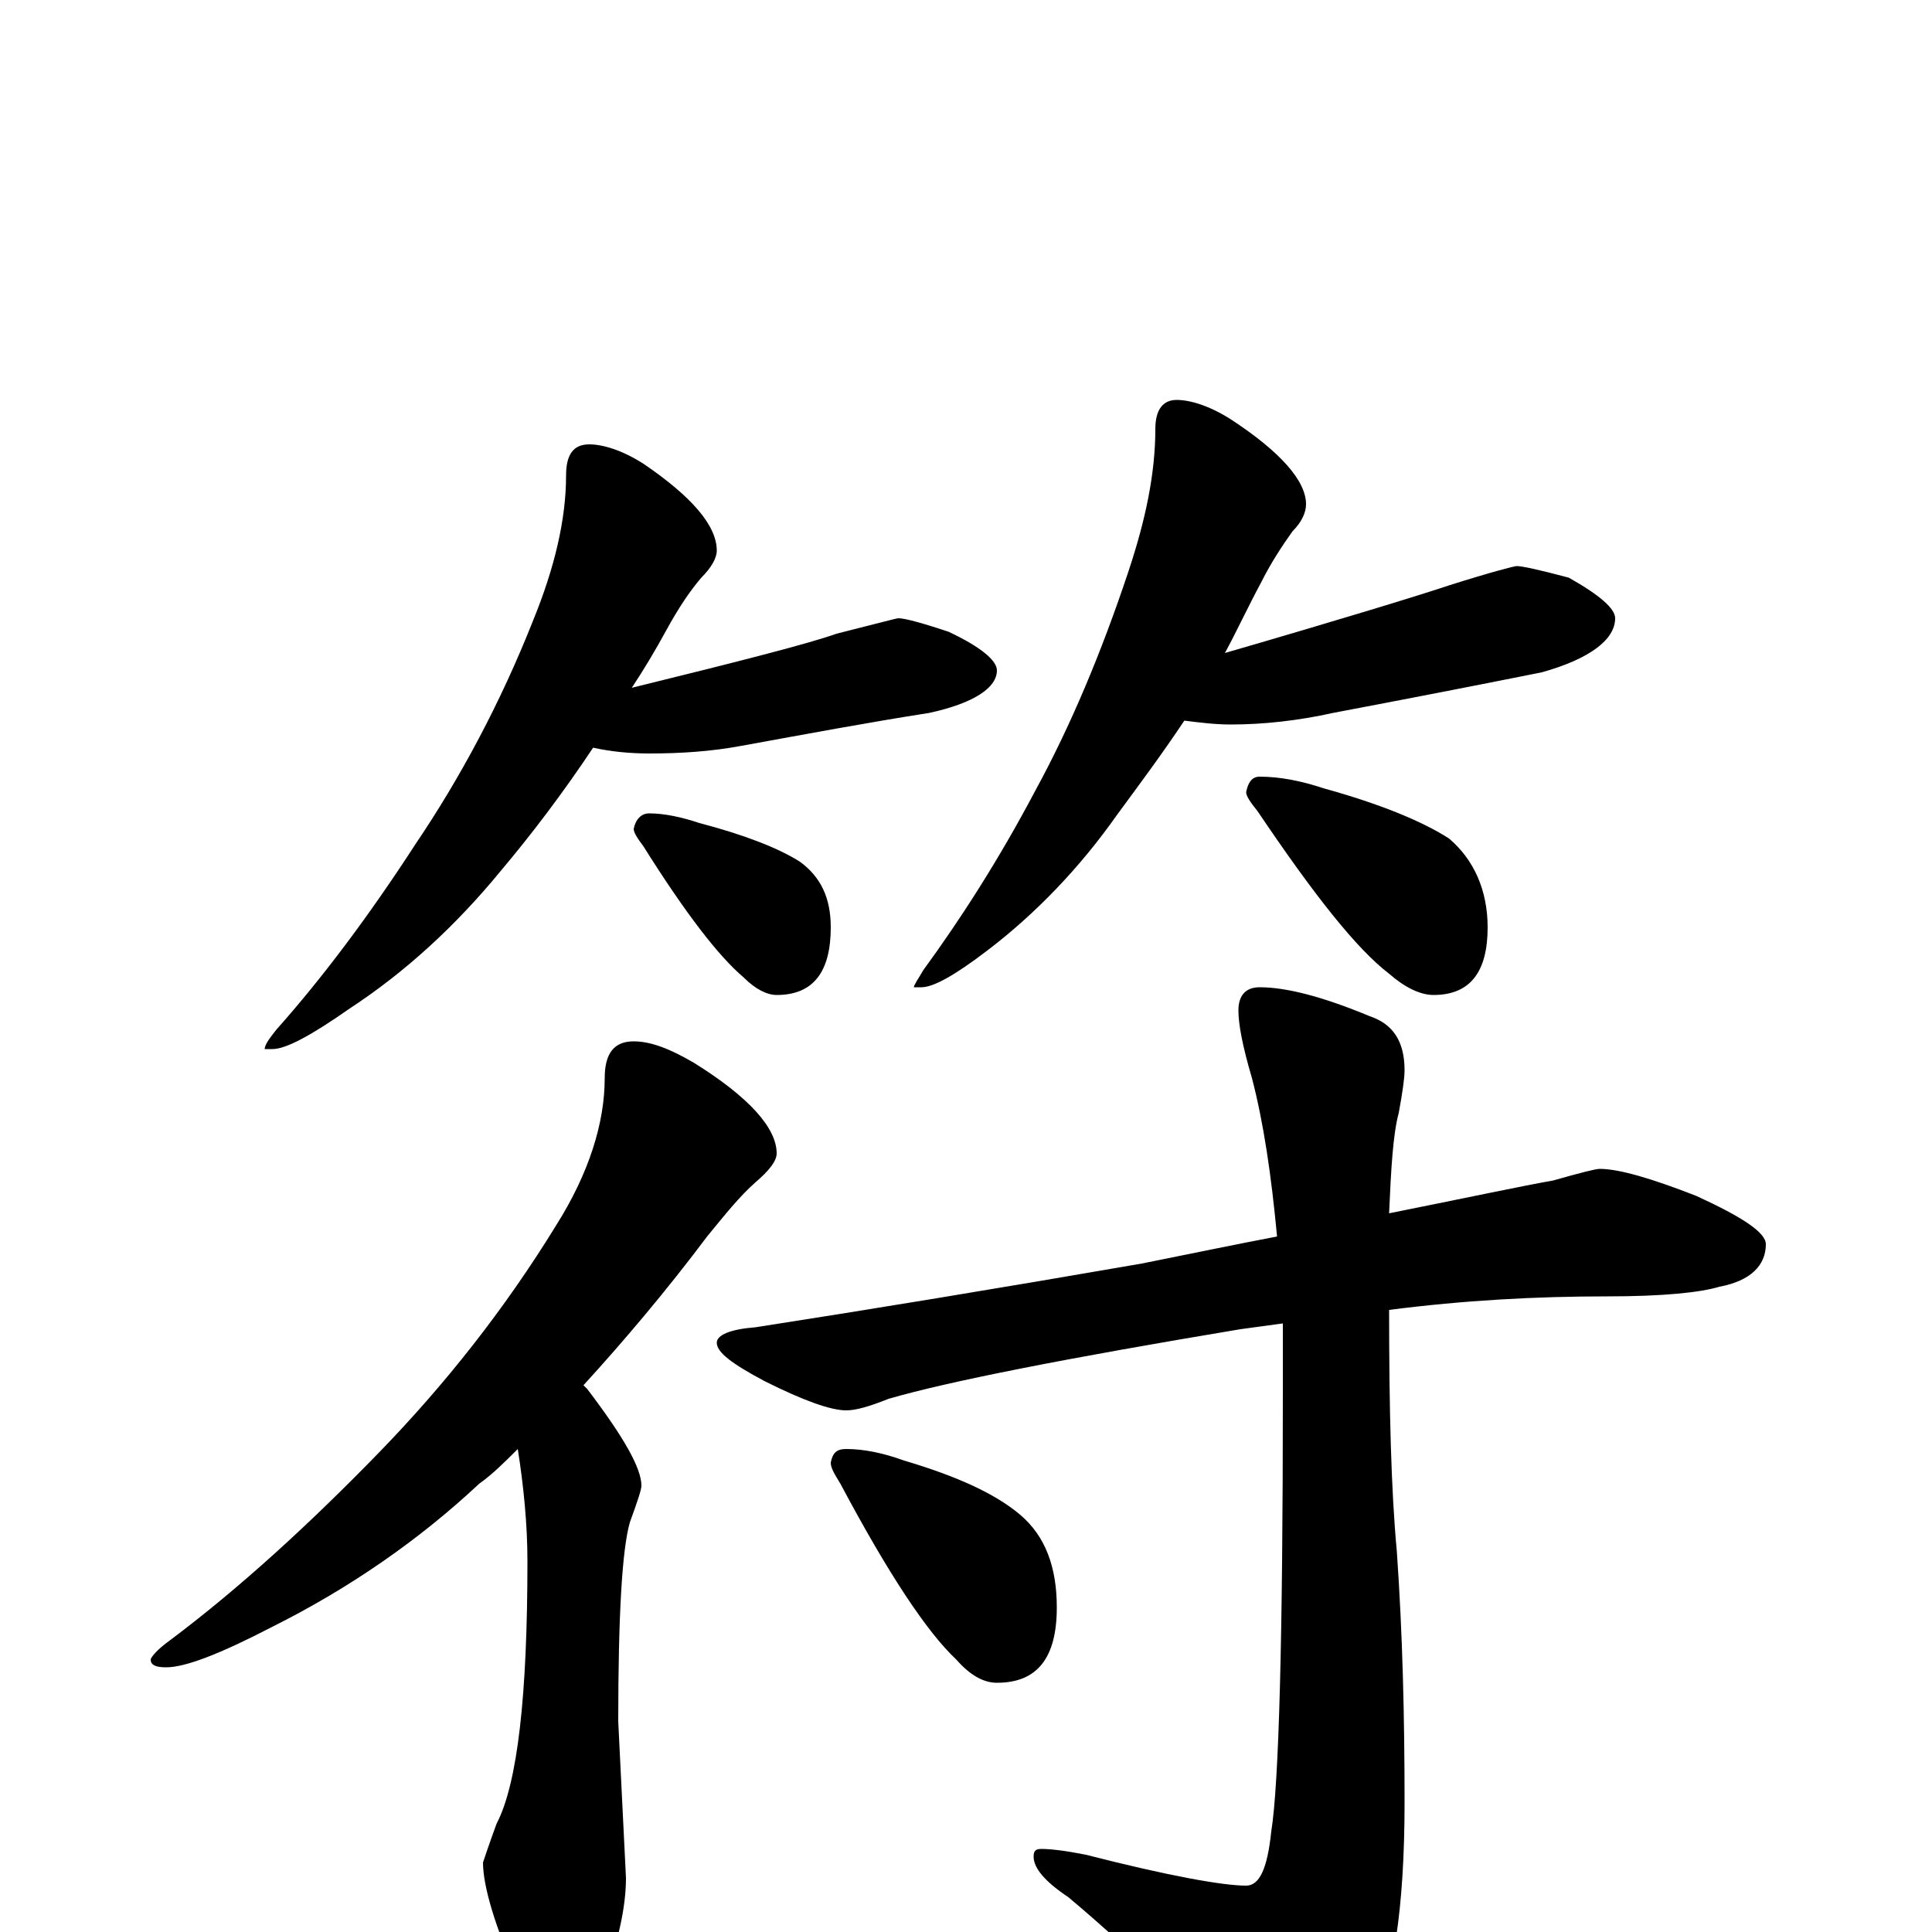 <?xml version="1.0" encoding="utf-8" ?>
<!DOCTYPE svg PUBLIC "-//W3C//DTD SVG 1.1//EN" "http://www.w3.org/Graphics/SVG/1.1/DTD/svg11.dtd">
<svg version="1.1" id="Layer_1" xmlns="http://www.w3.org/2000/svg" xmlns:xlink="http://www.w3.org/1999/xlink" x="0px" y="145px" width="1000px" height="1000px" viewBox="0 0 1000 1000" enable-background="new 0 0 1000 1000" xml:space="preserve">
<g id="Layer_1">
<path id="glyph" transform="matrix(1 0 0 -1 0 1000)" d="M305,770C312,770 322,767 333,760C358,743 371,728 371,715C371,711 368,706 363,701C357,694 351,685 345,674C339,663 333,653 327,644C384,658 419,667 433,672C453,677 464,680 465,680C468,680 476,678 491,673C508,665 516,658 516,653C516,644 504,636 481,631C449,626 417,620 384,614C368,611 352,610 336,610C326,610 316,611 307,613C291,589 275,568 259,549C236,521 210,497 181,478C161,464 148,457 141,457l-4,0C137,459 139,462 143,467C167,494 191,526 215,563C238,597 259,636 276,679C287,706 293,731 293,754C293,765 297,770 305,770M336,579C344,579 353,577 362,574C385,568 403,561 414,554C425,546 430,535 430,520C430,497 421,485 402,485C397,485 391,488 385,494C372,505 355,527 333,562C330,566 328,569 328,571C329,576 332,579 336,579M609,793C616,793 626,790 637,783C663,766 676,751 676,739C676,735 674,730 669,725C664,718 658,709 653,699C646,686 640,673 634,662C696,680 735,692 750,697C772,704 784,707 785,707C788,707 797,705 812,701C828,692 836,685 836,680C836,669 823,659 798,652C763,645 727,638 690,631C672,627 654,625 637,625C629,625 621,626 613,627C601,609 589,593 578,578C559,551 536,527 511,508C494,495 483,489 477,489l-4,0C473,490 475,493 478,498C497,524 517,555 536,591C554,624 570,662 584,704C593,731 598,755 598,778C598,788 602,793 609,793M652,598C662,598 673,596 685,592C714,584 736,575 750,566C763,555 770,539 770,520C770,497 761,485 742,485C735,485 727,489 719,496C702,509 680,537 651,580C647,585 645,588 645,590C646,595 648,598 652,598M328,461C337,461 347,457 359,450C388,432 402,416 402,403C402,399 398,394 391,388C383,381 375,371 366,360C345,332 323,306 302,283C303,282 303,282 304,281C323,256 332,240 332,231C332,229 330,223 326,212C322,198 320,164 320,109l4,-81C324,13 320,-6 311,-29C306,-46 300,-54 293,-54C284,-54 276,-45 269,-26C256,3 250,24 250,36C251,39 253,45 257,56C268,77 273,123 273,192C273,211 271,231 268,250C261,243 255,237 248,232C217,203 181,178 141,158C114,144 96,137 86,137C81,137 78,138 78,141C78,142 81,146 88,151C124,178 160,211 196,248C230,283 261,322 288,366C305,393 313,419 313,442C313,455 318,461 328,461M828,395C838,395 855,390 878,381C902,370 914,362 914,356C914,345 906,337 890,334C880,331 861,329 832,329C795,329 758,327 719,322C719,271 720,229 723,197C726,154 727,111 727,67C727,12 721,-26 710,-47C692,-73 677,-86 664,-86C655,-86 646,-80 638,-69C618,-42 590,-13 553,18C541,26 535,33 535,39C535,42 536,43 539,43C544,43 552,42 562,40C605,29 633,24 645,24C652,24 656,33 658,52C662,77 664,153 664,278C664,291 664,304 664,315C657,314 649,313 642,312C552,297 491,285 460,276C450,272 443,270 438,270C430,270 416,275 396,285C379,294 371,300 371,305C371,309 378,312 391,313C449,322 516,333 591,346C616,351 640,356 661,360C658,392 654,419 648,442C643,459 641,470 641,477C641,485 645,489 652,489C666,489 685,484 709,474C721,470 727,461 727,446C727,442 726,435 724,424C721,413 720,395 719,372C759,380 787,386 804,389C818,393 826,395 828,395M438,250C447,250 457,248 468,244C495,236 515,227 528,216C541,205 547,189 547,168C547,142 537,129 516,129C509,129 502,133 495,141C480,155 460,185 435,232C432,237 430,240 430,243C431,248 433,250 438,250z"/>
</g>
</svg>
